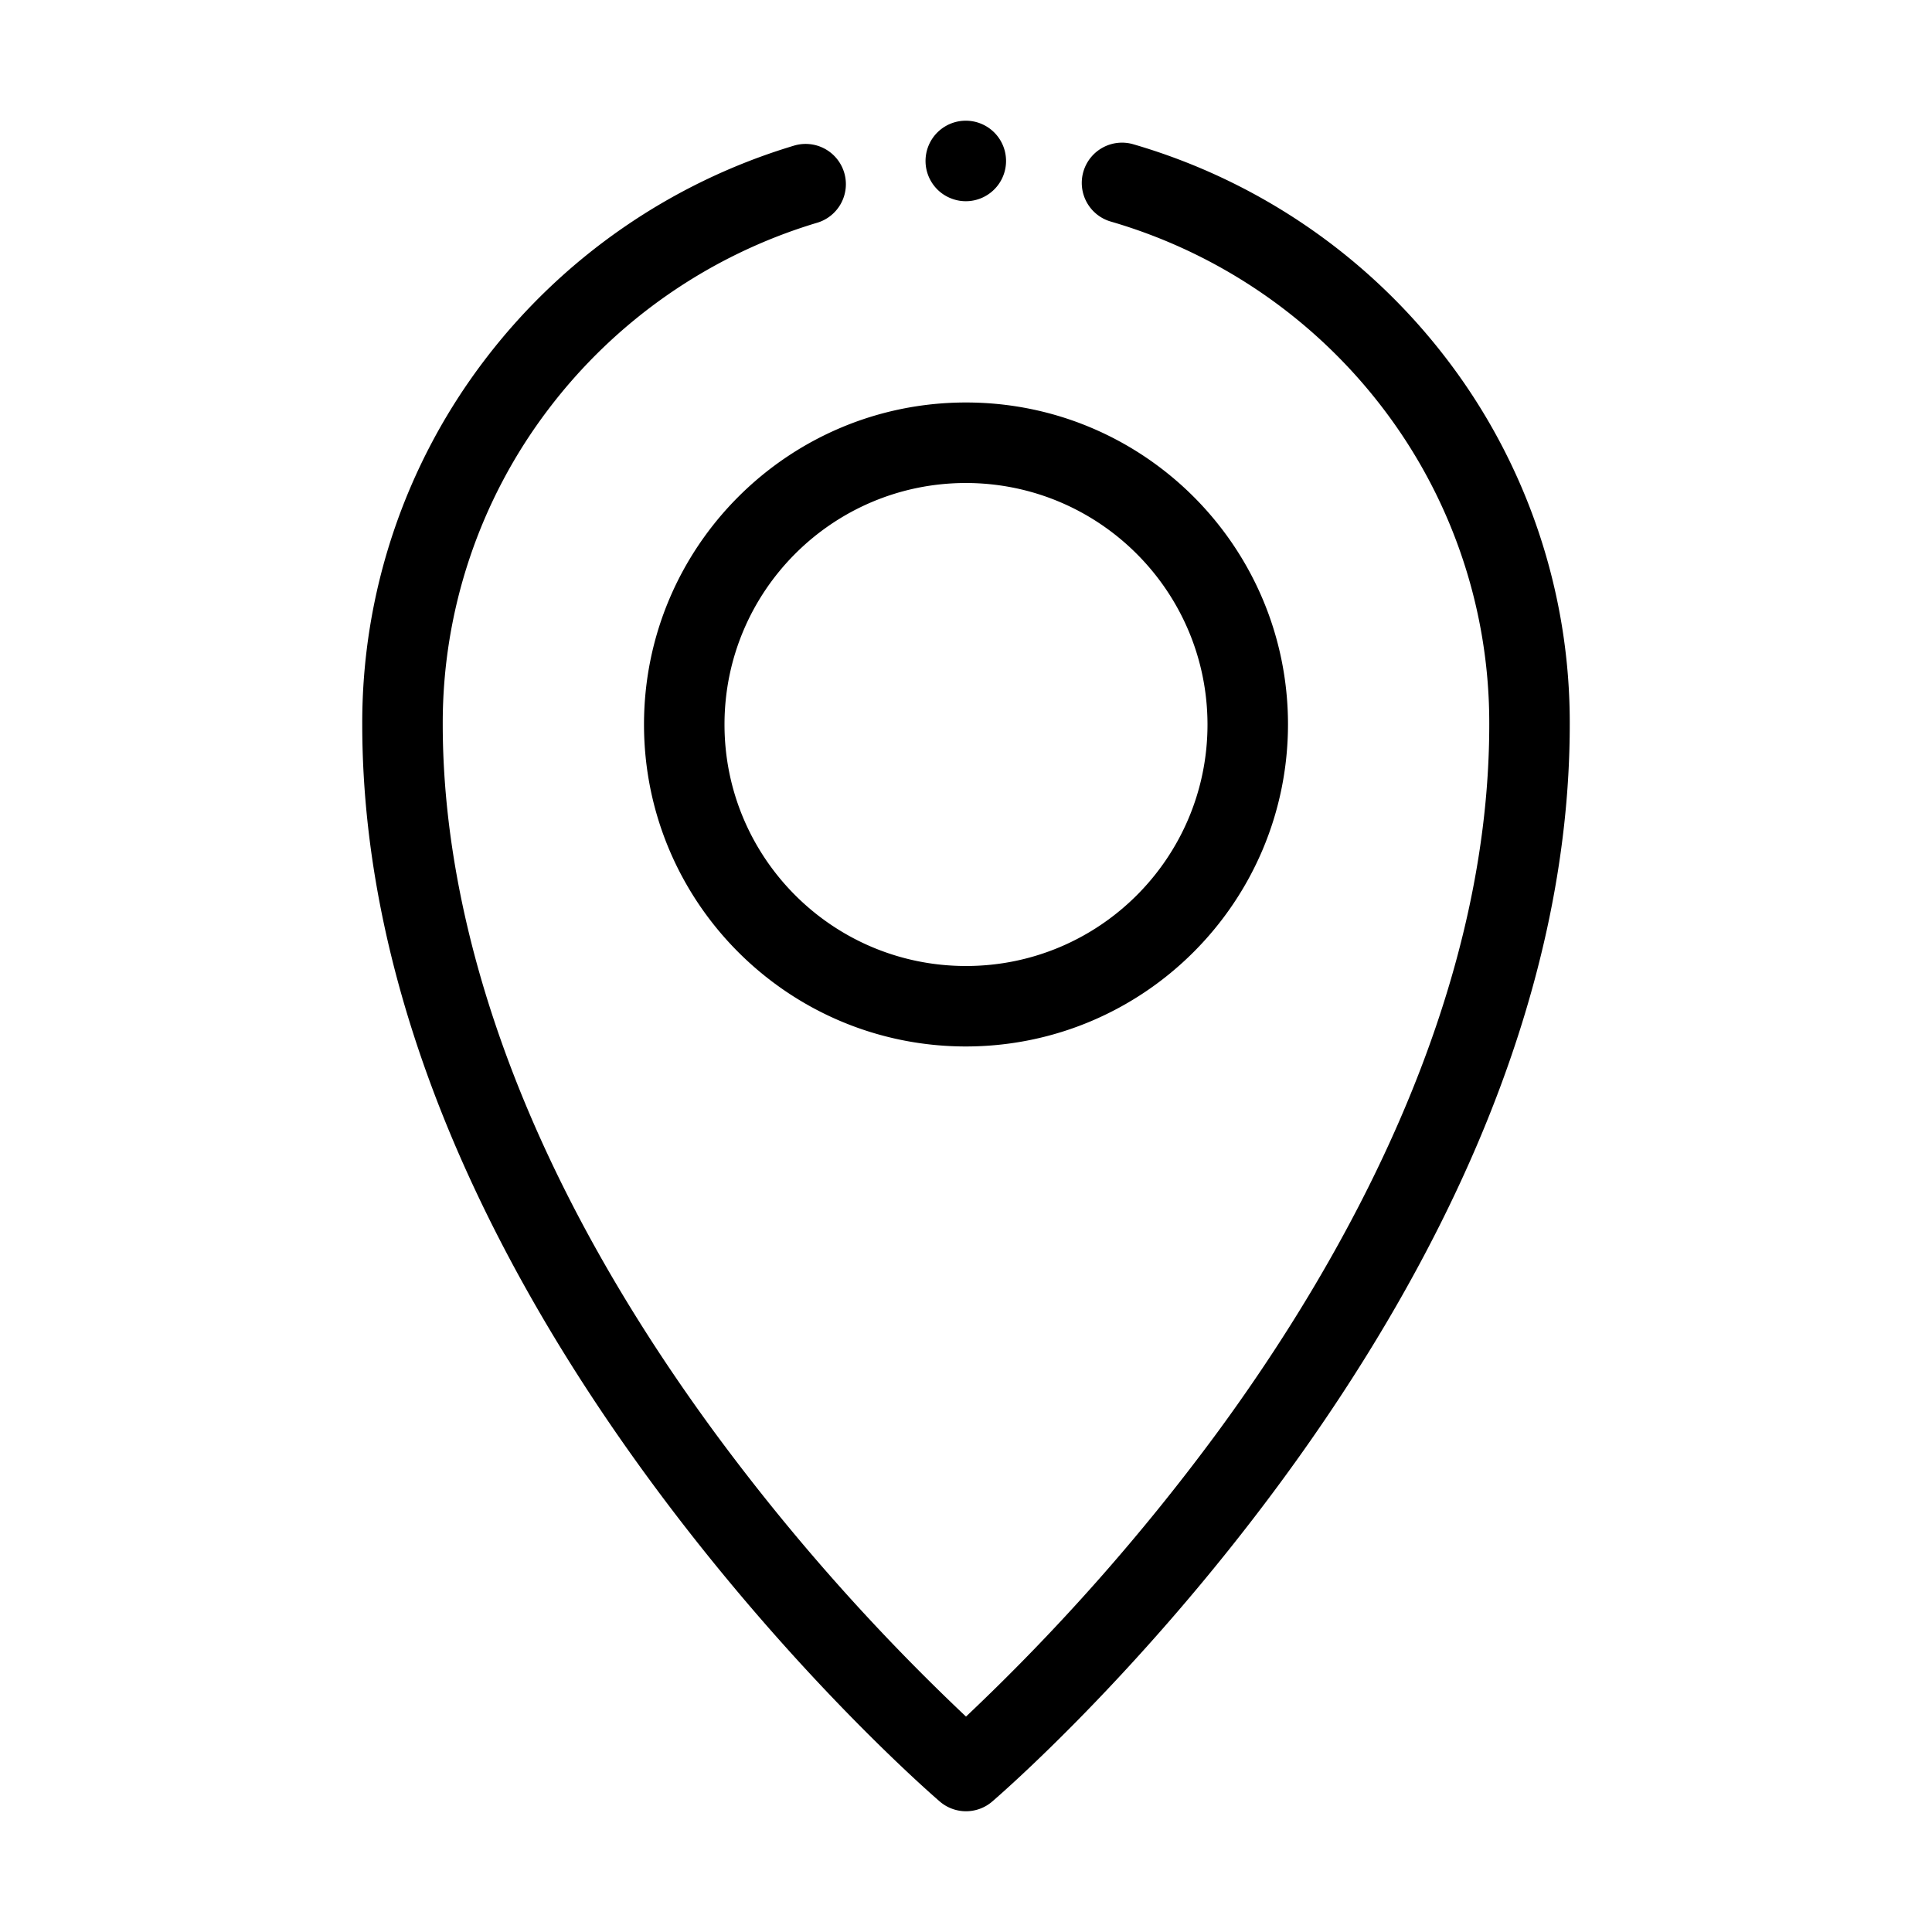 <svg width="80" height="80" viewBox="0 0 80 80" xmlns="http://www.w3.org/2000/svg">
    <title>
        Illustrative Icons/Localisation
    </title>
    <path d="M40 75c-.398 0-.783-.143-1.085-.403-.243-.21-6.045-5.215-11.923-13.193-3.464-4.702-6.227-9.458-8.214-14.14C16.272 41.356 15 35.546 15 30a24.782 24.782 0 0 1 5.057-15.077 25.193 25.193 0 0 1 12.8-8.886 1.667 1.667 0 1 1 .951 3.195 21.833 21.833 0 0 0-11.093 7.705 21.473 21.473 0 0 0-4.382 13.063c0 6.39 1.96 16.667 11.297 29.367A87.958 87.958 0 0 0 40 71.08a87.96 87.96 0 0 0 10.37-11.715c5.153-7.007 11.297-17.79 11.297-29.367a21.467 21.467 0 0 0-4.439-13.14A21.833 21.833 0 0 0 46 9.176a1.667 1.667 0 1 1 .922-3.204 25.18 25.18 0 0 1 12.956 8.86A24.774 24.774 0 0 1 65 30c0 5.547-1.272 11.357-3.778 17.265-1.987 4.682-4.75 9.438-8.214 14.14-5.878 7.978-11.68 12.985-11.923 13.193-.302.26-.687.402-1.085.402zm0-66.668a1.644 1.644 0 0 1-.645-.128 1.647 1.647 0 0 1-.542-.36A1.667 1.667 0 1 1 40 8.332zm0 35c-7.364 0-13.333-5.969-13.333-13.333S32.637 16.666 40 16.666c7.364 0 13.333 5.97 13.333 13.333C53.325 37.36 47.36 43.324 40 43.332zM40 20c-5.523 0-10 4.477-10 10s4.477 10 10 10 10-4.477 10-10c-.006-5.52-4.48-9.993-10-10z"/>
</svg>

